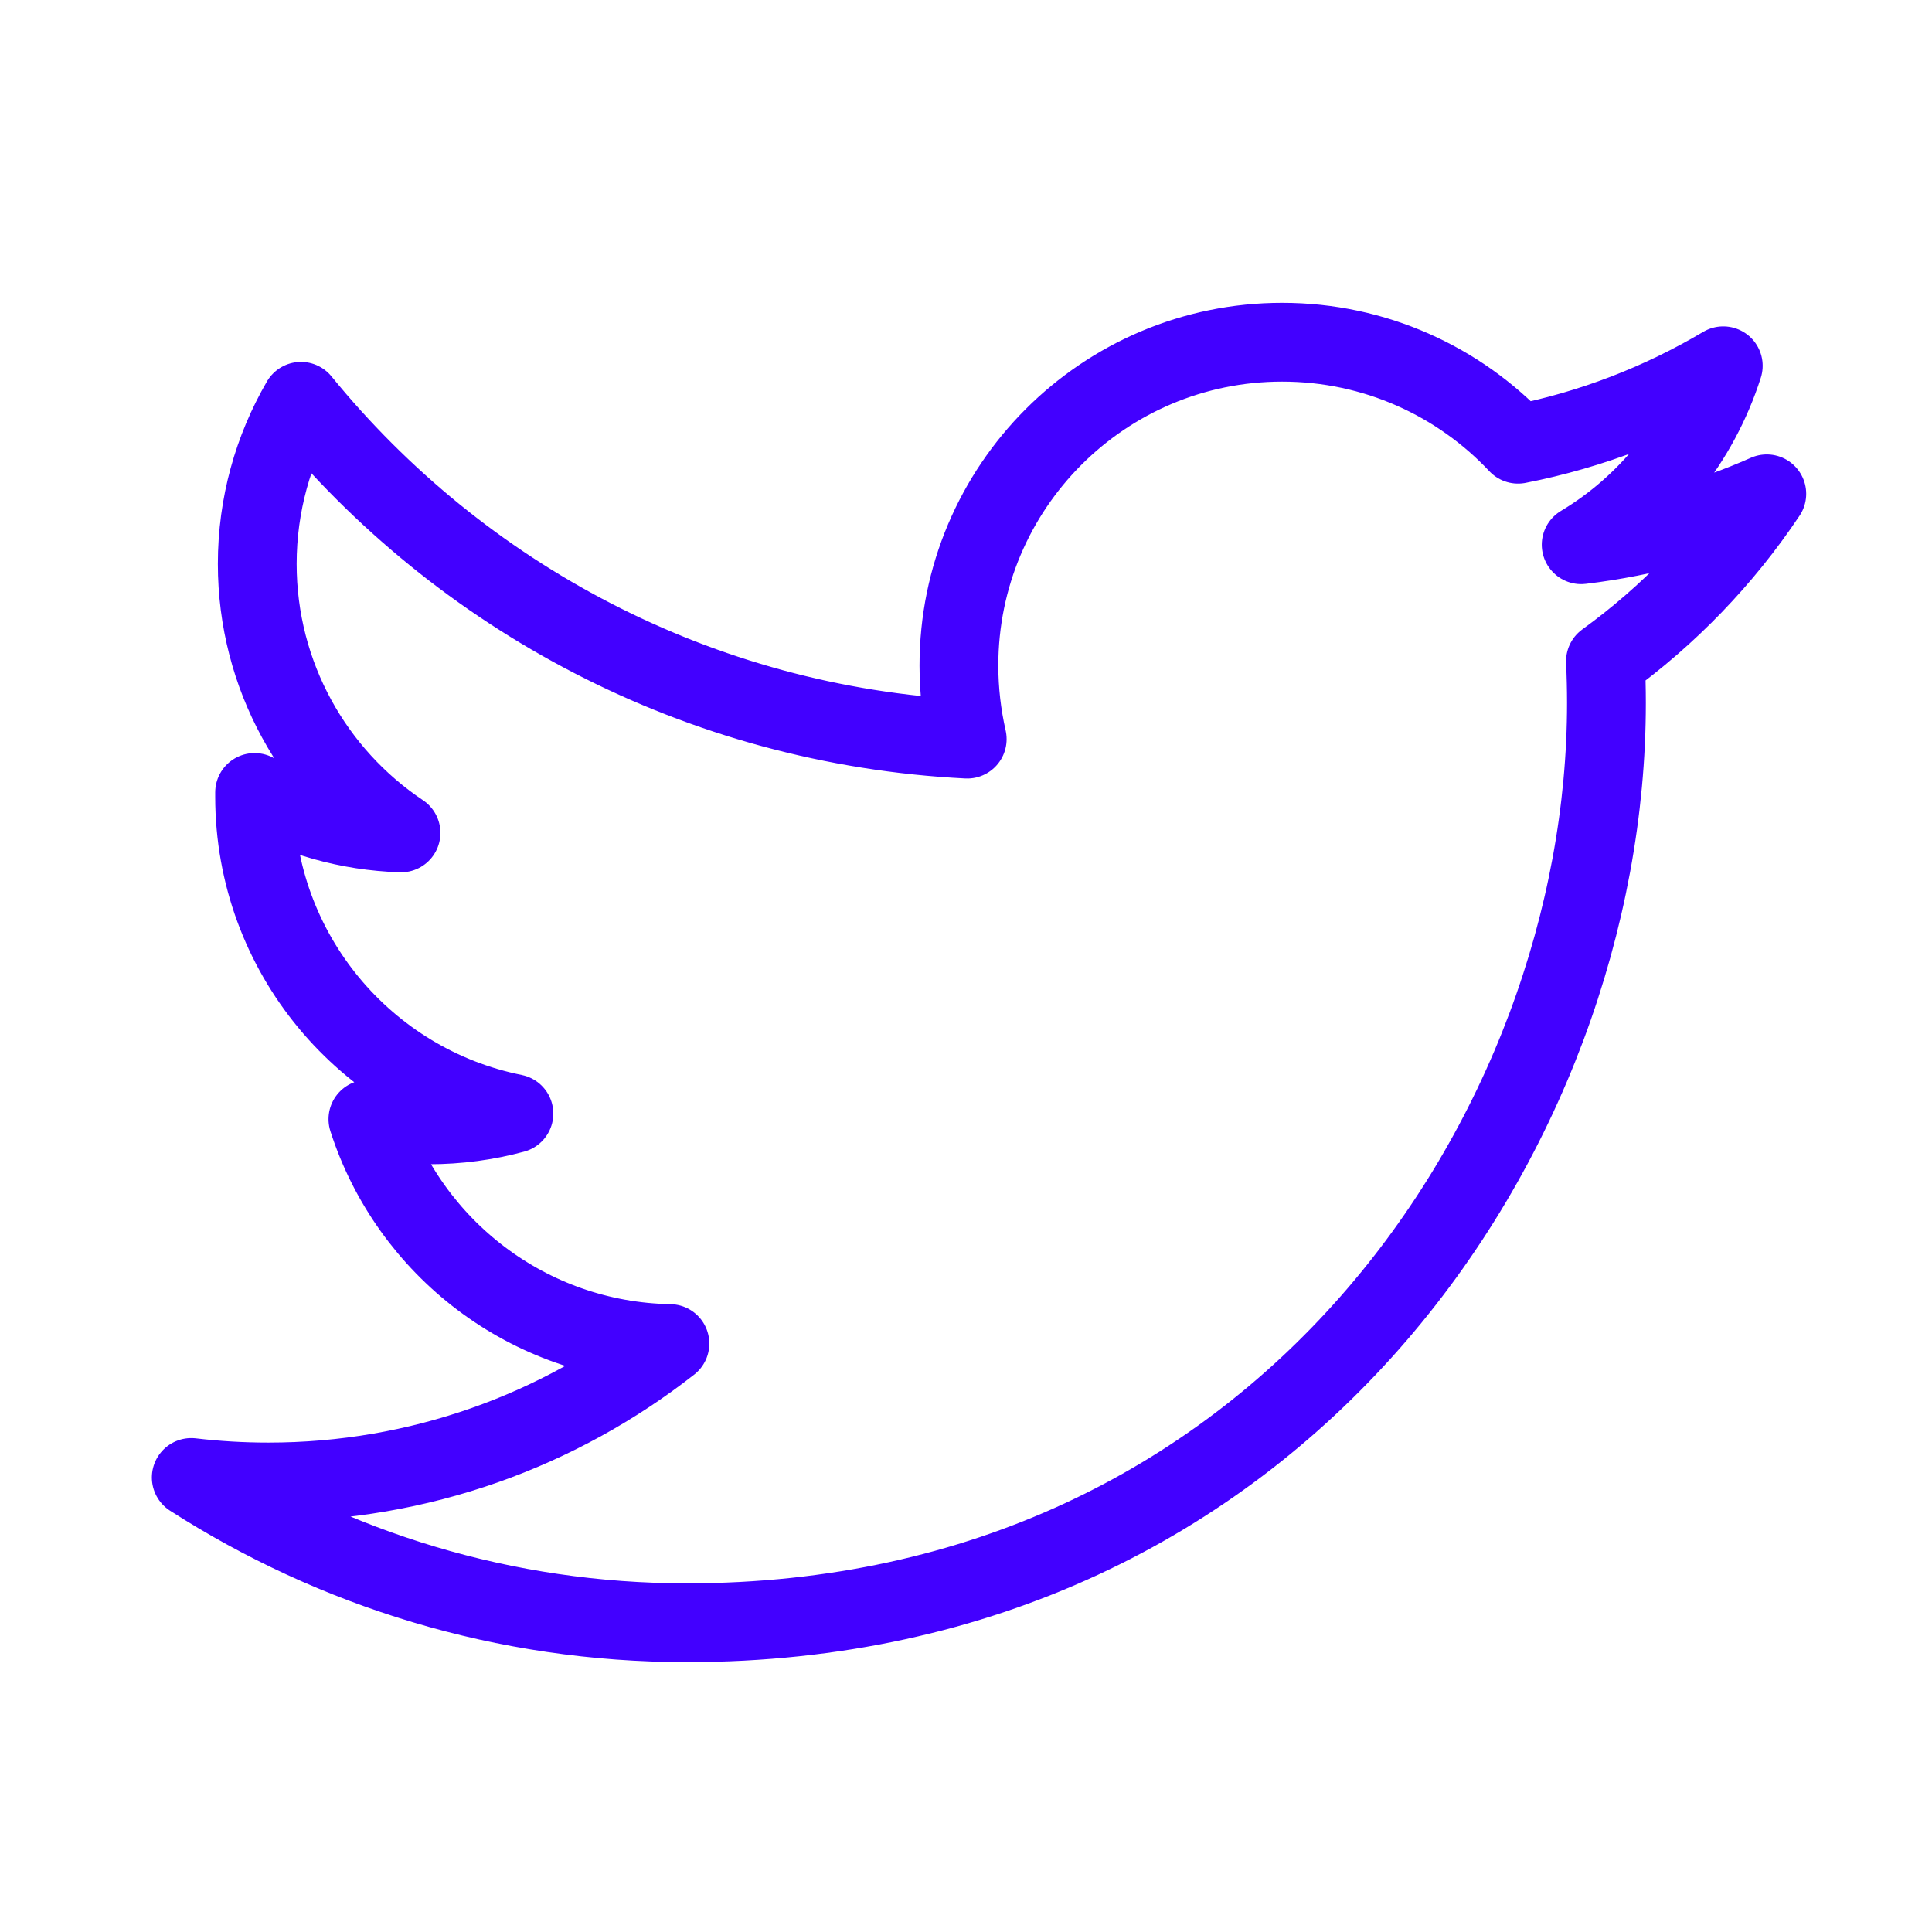 <svg width="51" height="51" viewBox="0 0 51 51" fill="none" xmlns="http://www.w3.org/2000/svg">
<path d="M46.639 13.036C45.11 13.714 43.467 14.171 41.739 14.379C43.501 13.323 44.853 11.649 45.49 9.656C43.842 10.634 42.016 11.345 40.072 11.726C38.516 10.07 36.299 9.034 33.845 9.034C29.134 9.034 25.313 12.854 25.313 17.569C25.313 18.236 25.39 18.884 25.532 19.511C18.438 19.154 12.154 15.756 7.945 10.594C7.212 11.858 6.791 13.323 6.791 14.884C6.791 17.844 8.298 20.458 10.586 21.987C9.187 21.942 7.871 21.559 6.721 20.919V21.029C6.721 25.163 9.661 28.613 13.566 29.396C12.848 29.591 12.095 29.693 11.319 29.693C10.769 29.693 10.232 29.642 9.712 29.543C10.799 32.932 13.949 35.401 17.684 35.467C14.762 37.756 11.082 39.121 7.086 39.121C6.397 39.121 5.717 39.081 5.049 39.002C8.826 41.425 13.31 42.836 18.127 42.836C33.825 42.836 42.406 29.834 42.406 18.558C42.406 18.192 42.397 17.822 42.38 17.456C44.047 16.25 45.494 14.75 46.635 13.041L46.639 13.036Z" stroke="#4200FF" stroke-width="2.08" stroke-linejoin="round"/>
</svg>
